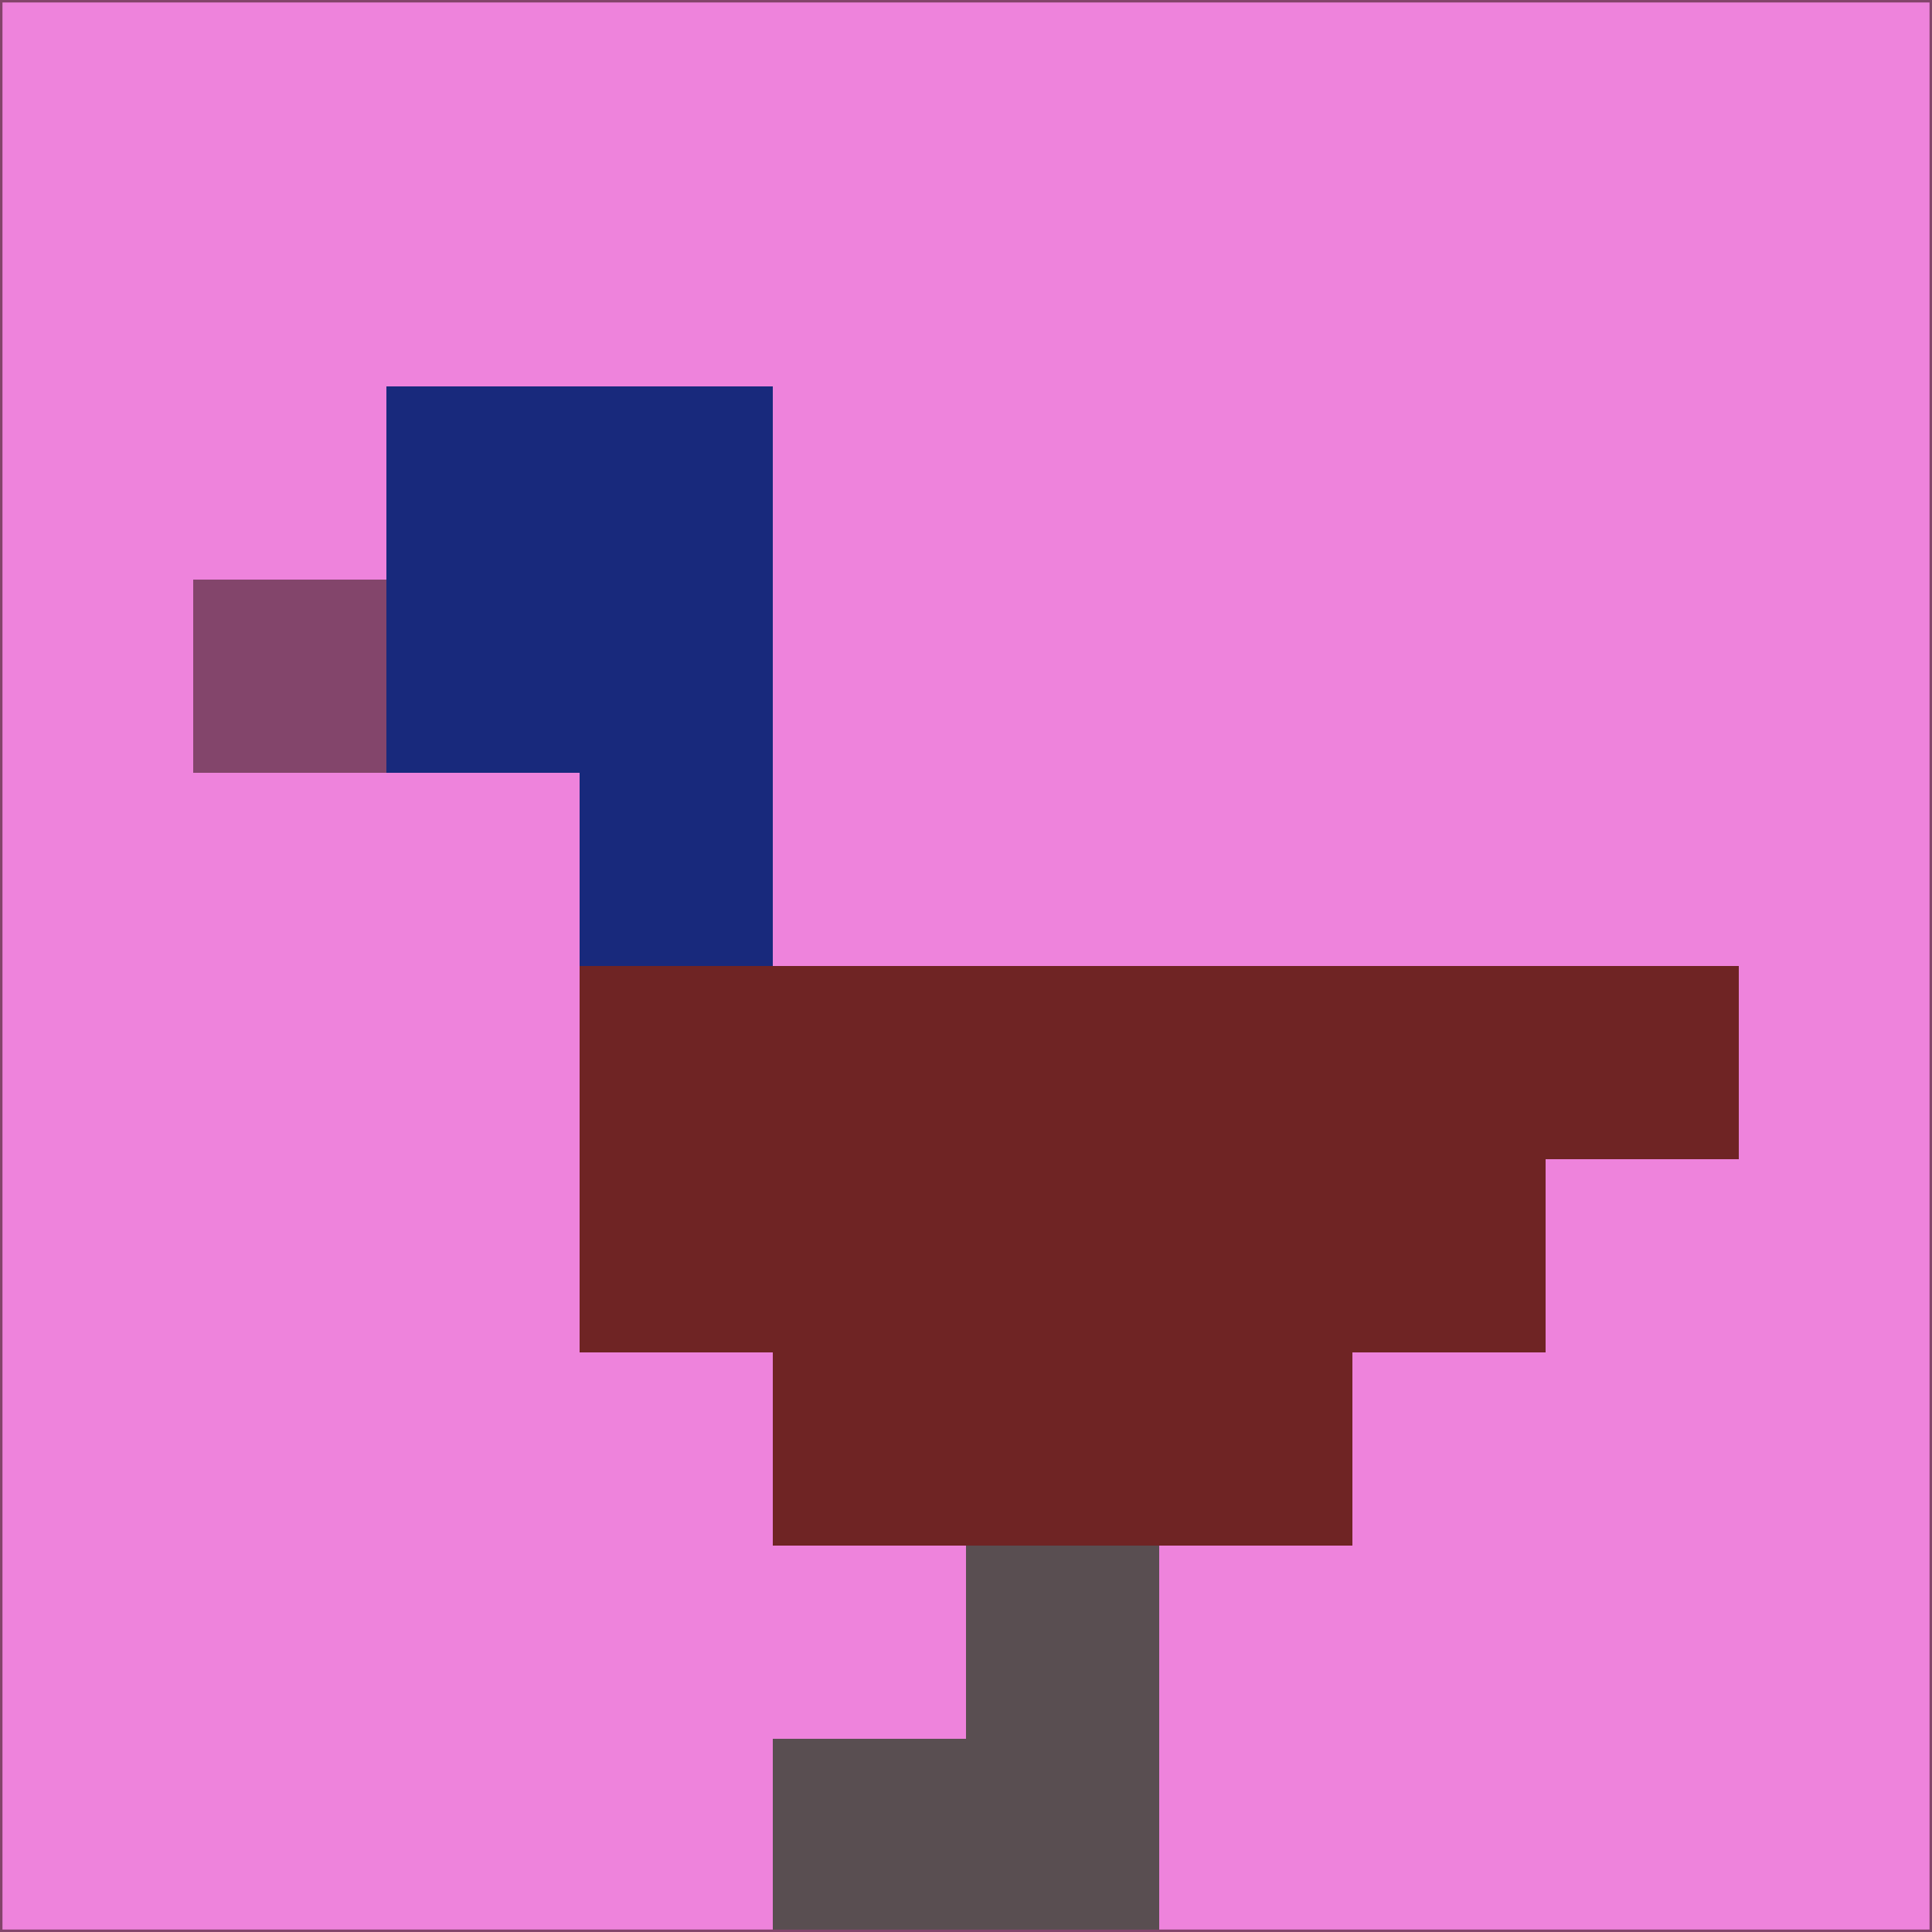 <svg xmlns="http://www.w3.org/2000/svg" version="1.1" width="785" height="785">
  <title>'goose-pfp-694263' by Dmitri Cherniak (Cyberpunk Edition)</title>
  <desc>
    seed=403848
    backgroundColor=#ee83dc
    padding=20
    innerPadding=0
    timeout=500
    dimension=1
    border=false
    Save=function(){return n.handleSave()}
    frame=12

    Rendered at 2024-09-15T22:37:01.035Z
    Generated in 1ms
    Modified for Cyberpunk theme with new color scheme
  </desc>
  <defs/>
  <rect width="100%" height="100%" fill="#ee83dc"/>
  <g>
    <g id="0-0">
      <rect x="0" y="0" height="785" width="785" fill="#ee83dc"/>
      <g>
        <!-- Neon blue -->
        <rect id="0-0-2-2-2-2" x="157" y="157" width="157" height="157" fill="#18297c"/>
        <rect id="0-0-3-2-1-4" x="235.5" y="157" width="78.5" height="314" fill="#18297c"/>
        <!-- Electric purple -->
        <rect id="0-0-4-5-5-1" x="314" y="392.5" width="392.5" height="78.5" fill="#6f2424"/>
        <rect id="0-0-3-5-5-2" x="235.5" y="392.5" width="392.5" height="157" fill="#6f2424"/>
        <rect id="0-0-4-5-3-3" x="314" y="392.5" width="235.5" height="235.5" fill="#6f2424"/>
        <!-- Neon pink -->
        <rect id="0-0-1-3-1-1" x="78.5" y="235.5" width="78.5" height="78.5" fill="#83456b"/>
        <!-- Cyber yellow -->
        <rect id="0-0-5-8-1-2" x="392.5" y="628" width="78.5" height="157" fill="#594e51"/>
        <rect id="0-0-4-9-2-1" x="314" y="706.5" width="157" height="78.5" fill="#594e51"/>
      </g>
      <rect x="0" y="0" stroke="#83456b" stroke-width="2" height="785" width="785" fill="none"/>
    </g>
  </g>
  <script xmlns=""/>
</svg>